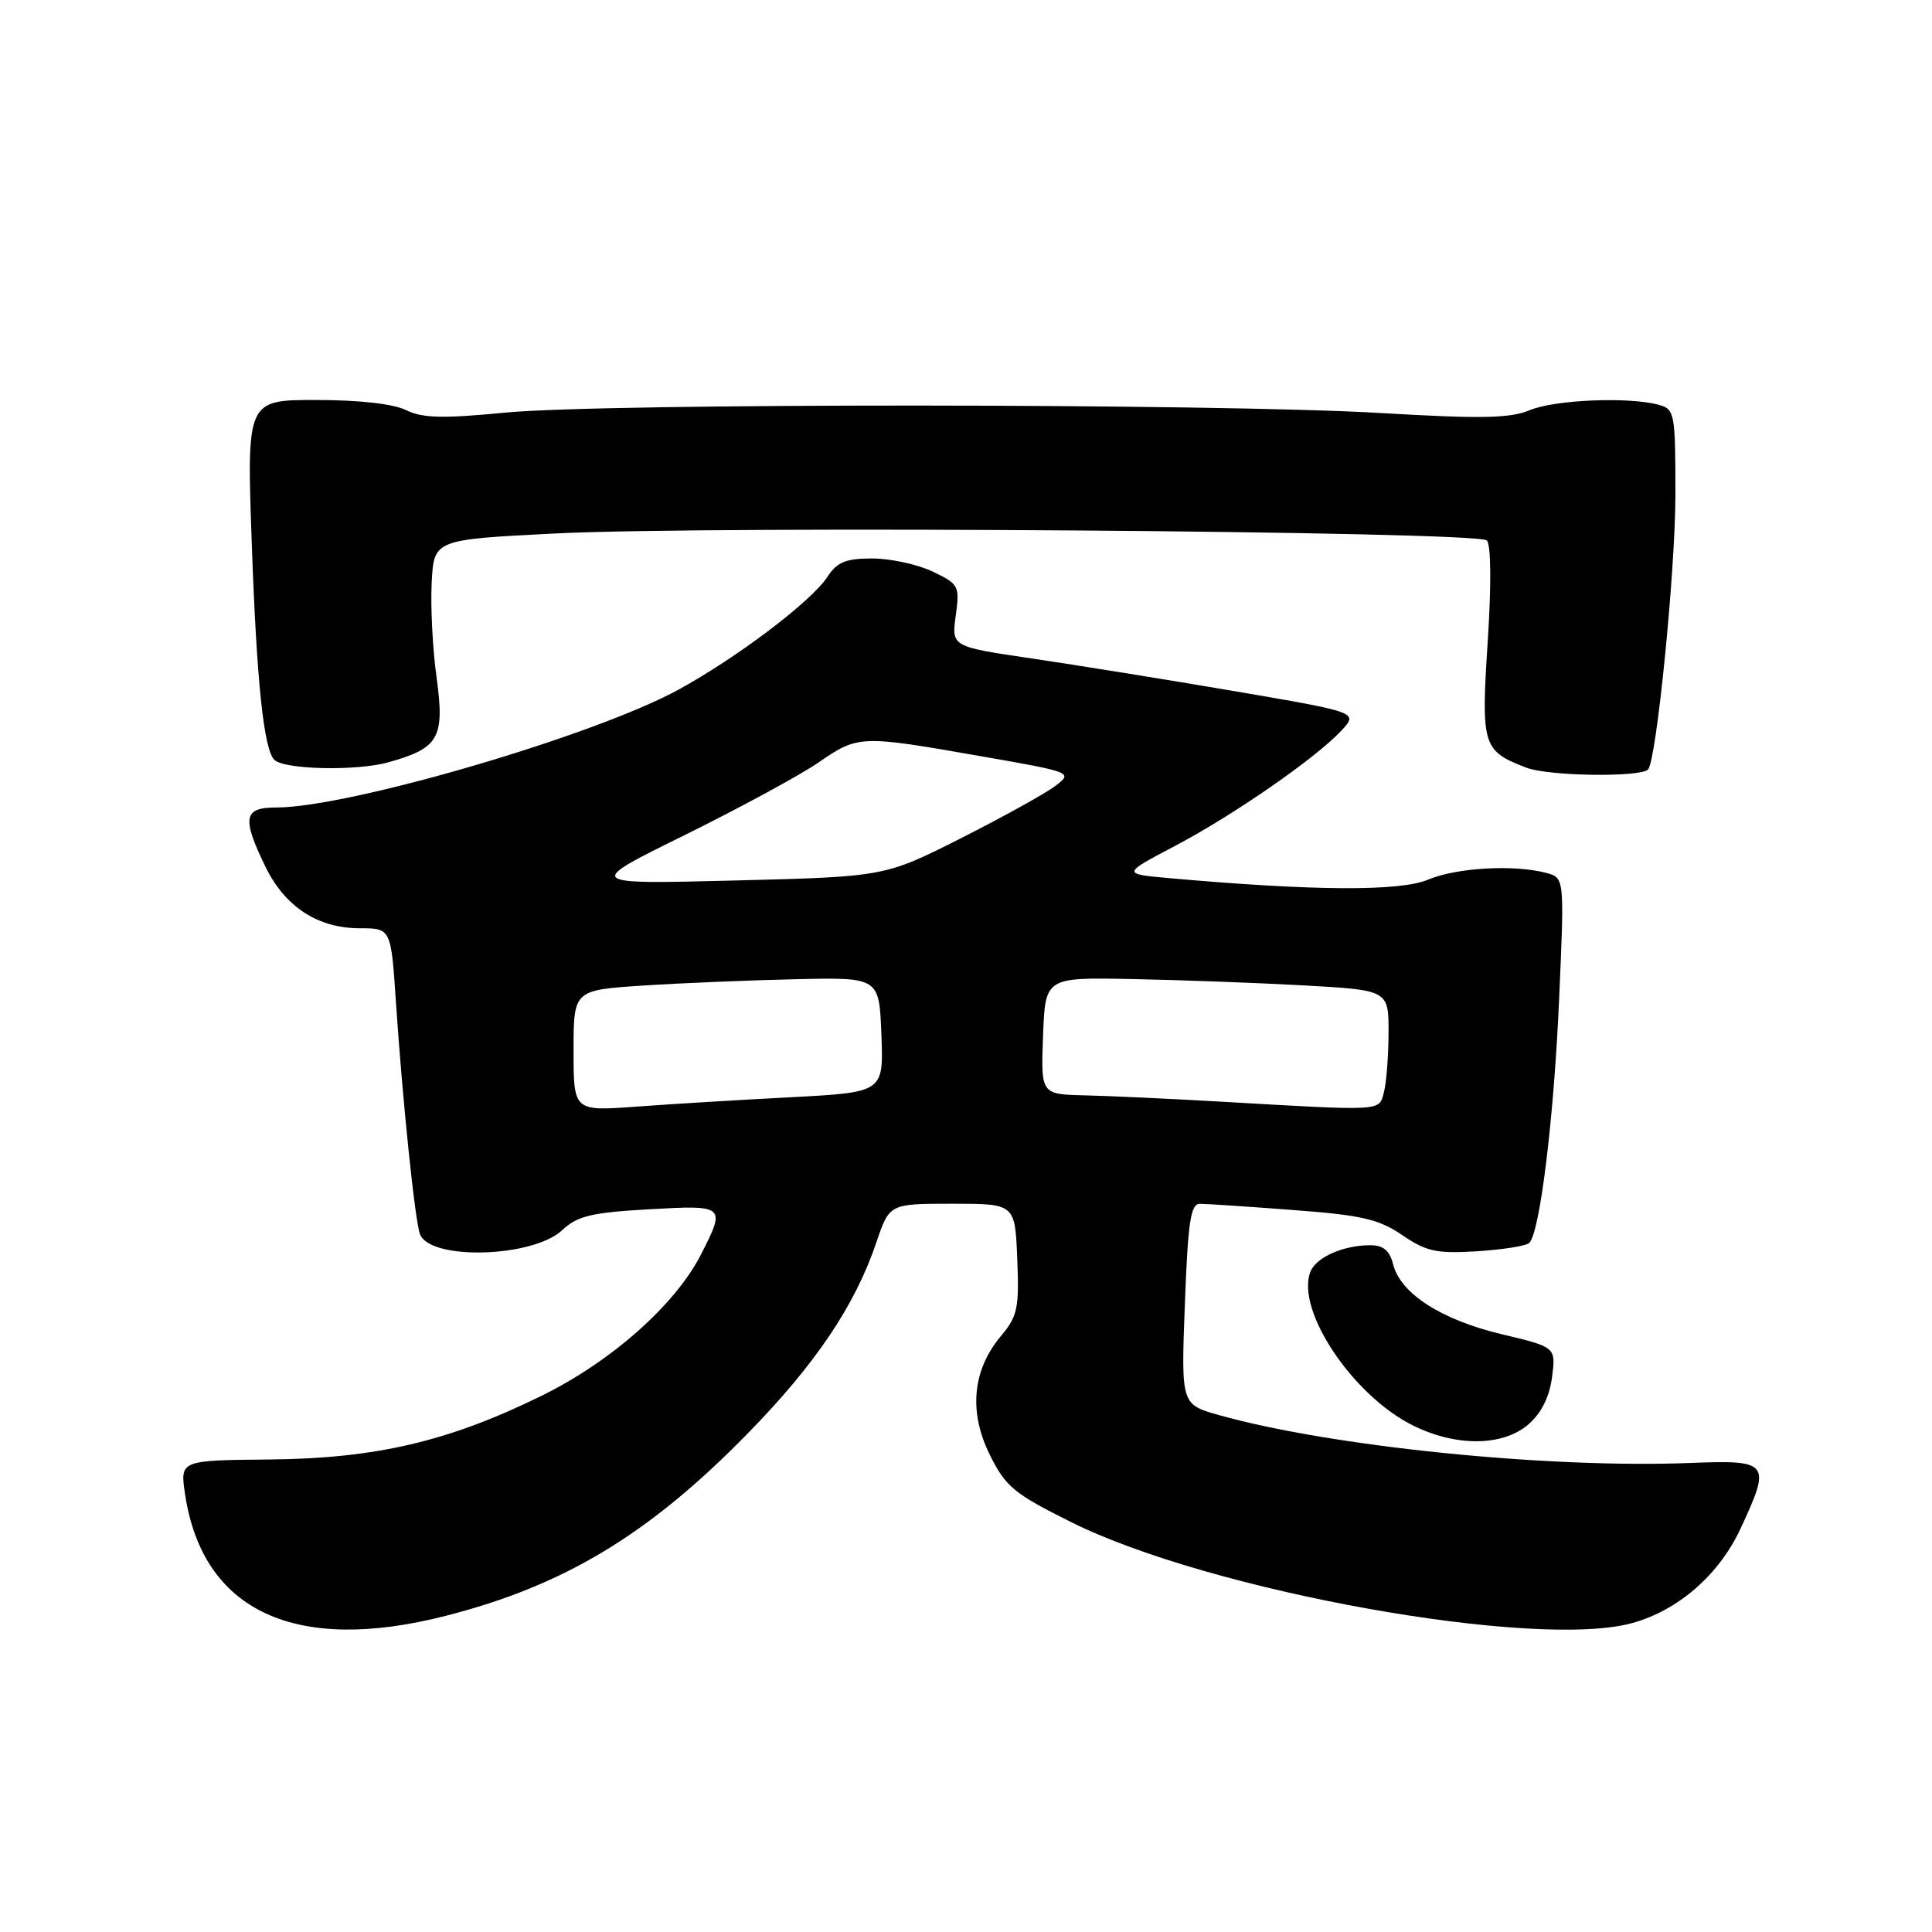 <?xml version="1.0" encoding="UTF-8" standalone="no"?>
<!DOCTYPE svg PUBLIC "-//W3C//DTD SVG 1.1//EN" "http://www.w3.org/Graphics/SVG/1.1/DTD/svg11.dtd" >
<svg xmlns="http://www.w3.org/2000/svg" xmlns:xlink="http://www.w3.org/1999/xlink" version="1.1" viewBox="0 0 256 256">
 <g >
 <path fill="currentColor"
d=" M 59.09 214.10 C 74.76 210.09 85.97 203.33 99.00 190.02 C 108.03 180.81 113.29 173.00 116.12 164.63 C 117.86 159.50 117.86 159.50 126.18 159.50 C 134.50 159.50 134.50 159.50 134.79 166.80 C 135.06 173.33 134.83 174.41 132.64 177.02 C 128.85 181.52 128.33 187.08 131.16 192.78 C 133.26 197.01 134.37 197.93 142.00 201.72 C 160.44 210.89 203.57 218.62 216.33 215.05 C 222.41 213.35 227.79 208.65 230.62 202.57 C 234.72 193.76 234.48 193.44 223.96 193.85 C 205.02 194.59 176.34 191.67 161.50 187.50 C 156.50 186.09 156.50 186.09 157.00 172.80 C 157.41 161.86 157.77 159.50 159.00 159.51 C 159.82 159.51 165.36 159.88 171.31 160.33 C 180.42 161.01 182.70 161.54 185.81 163.66 C 189.00 165.84 190.35 166.13 195.71 165.80 C 199.13 165.58 202.25 165.09 202.64 164.69 C 204.05 163.28 205.90 148.22 206.59 132.41 C 207.30 116.31 207.30 116.31 204.90 115.67 C 200.63 114.53 193.03 114.96 189.22 116.56 C 185.50 118.13 174.07 118.06 155.07 116.37 C 148.65 115.80 148.65 115.80 155.62 112.13 C 163.44 108.02 174.34 100.46 177.74 96.81 C 179.98 94.39 179.98 94.39 163.74 91.61 C 154.81 90.09 142.68 88.13 136.79 87.26 C 126.08 85.69 126.08 85.69 126.64 81.58 C 127.18 77.63 127.06 77.40 123.57 75.73 C 121.57 74.78 117.97 74.00 115.58 74.00 C 112.08 74.00 110.92 74.47 109.65 76.42 C 107.50 79.69 97.78 87.06 89.93 91.37 C 78.82 97.46 46.27 107.00 36.57 107.00 C 32.28 107.00 32.03 108.36 35.14 114.78 C 37.73 120.14 42.08 122.99 47.66 123.00 C 51.81 123.00 51.81 123.00 52.46 132.75 C 53.34 145.88 54.99 161.82 55.65 163.54 C 57.00 167.04 70.62 166.65 74.51 162.99 C 76.50 161.12 78.37 160.67 85.94 160.24 C 96.12 159.66 96.20 159.73 92.87 166.25 C 89.48 172.89 80.99 180.42 71.76 184.95 C 59.45 191.00 49.80 193.26 35.68 193.39 C 23.85 193.50 23.85 193.50 24.52 197.98 C 26.84 213.49 39.13 219.22 59.09 214.10 Z  M 202.51 188.75 C 204.23 187.26 205.30 185.13 205.65 182.50 C 206.17 178.50 206.17 178.50 198.98 176.79 C 191.00 174.89 185.57 171.40 184.60 167.54 C 184.14 165.70 183.30 165.00 181.55 165.00 C 177.98 165.00 174.36 166.61 173.63 168.53 C 171.68 173.61 179.24 184.93 187.24 188.89 C 192.96 191.72 199.12 191.66 202.51 188.75 Z  M 218.37 101.96 C 219.49 100.80 222.00 75.65 222.00 65.52 C 222.00 54.66 221.91 54.21 219.75 53.63 C 215.74 52.55 206.02 52.97 202.70 54.35 C 200.10 55.44 196.27 55.51 182.98 54.73 C 161.10 53.44 80.27 53.40 67.00 54.67 C 58.64 55.48 55.95 55.41 53.80 54.34 C 52.13 53.51 47.58 53.00 41.89 53.00 C 32.68 53.00 32.68 53.00 33.37 72.25 C 34.01 90.33 34.95 99.28 36.35 100.68 C 37.65 101.98 47.24 102.19 51.46 101.01 C 58.19 99.13 58.95 97.78 57.84 89.70 C 57.32 85.96 57.04 80.34 57.20 77.20 C 57.50 71.50 57.50 71.50 73.50 70.69 C 94.51 69.63 195.78 70.38 197.01 71.61 C 197.57 72.17 197.62 77.46 197.13 85.02 C 196.24 98.84 196.44 99.50 202.28 101.73 C 205.23 102.85 217.33 103.02 218.37 101.96 Z  M 76.00 139.21 C 76.00 131.19 76.00 131.19 85.25 130.59 C 90.34 130.26 99.45 129.88 105.50 129.75 C 116.50 129.50 116.50 129.50 116.79 137.12 C 117.08 144.74 117.08 144.74 104.79 145.39 C 98.03 145.74 88.79 146.30 84.25 146.64 C 76.00 147.24 76.00 147.24 76.00 139.21 Z  M 161.50 145.96 C 154.90 145.58 146.89 145.21 143.71 145.14 C 137.92 145.00 137.92 145.00 138.21 137.25 C 138.50 129.50 138.50 129.50 150.00 129.73 C 156.32 129.85 166.56 130.23 172.75 130.57 C 184.00 131.20 184.00 131.20 183.99 136.85 C 183.98 139.96 183.70 143.51 183.37 144.75 C 182.69 147.27 183.52 147.23 161.50 145.96 Z  M 90.75 110.64 C 98.03 107.04 105.99 102.73 108.43 101.05 C 113.71 97.41 113.97 97.40 129.79 100.17 C 142.11 102.32 142.19 102.35 139.85 104.13 C 138.56 105.12 132.94 108.23 127.37 111.05 C 117.23 116.17 117.23 116.17 97.37 116.67 C 77.50 117.17 77.50 117.17 90.75 110.64 Z "/>
</g>
</svg>
